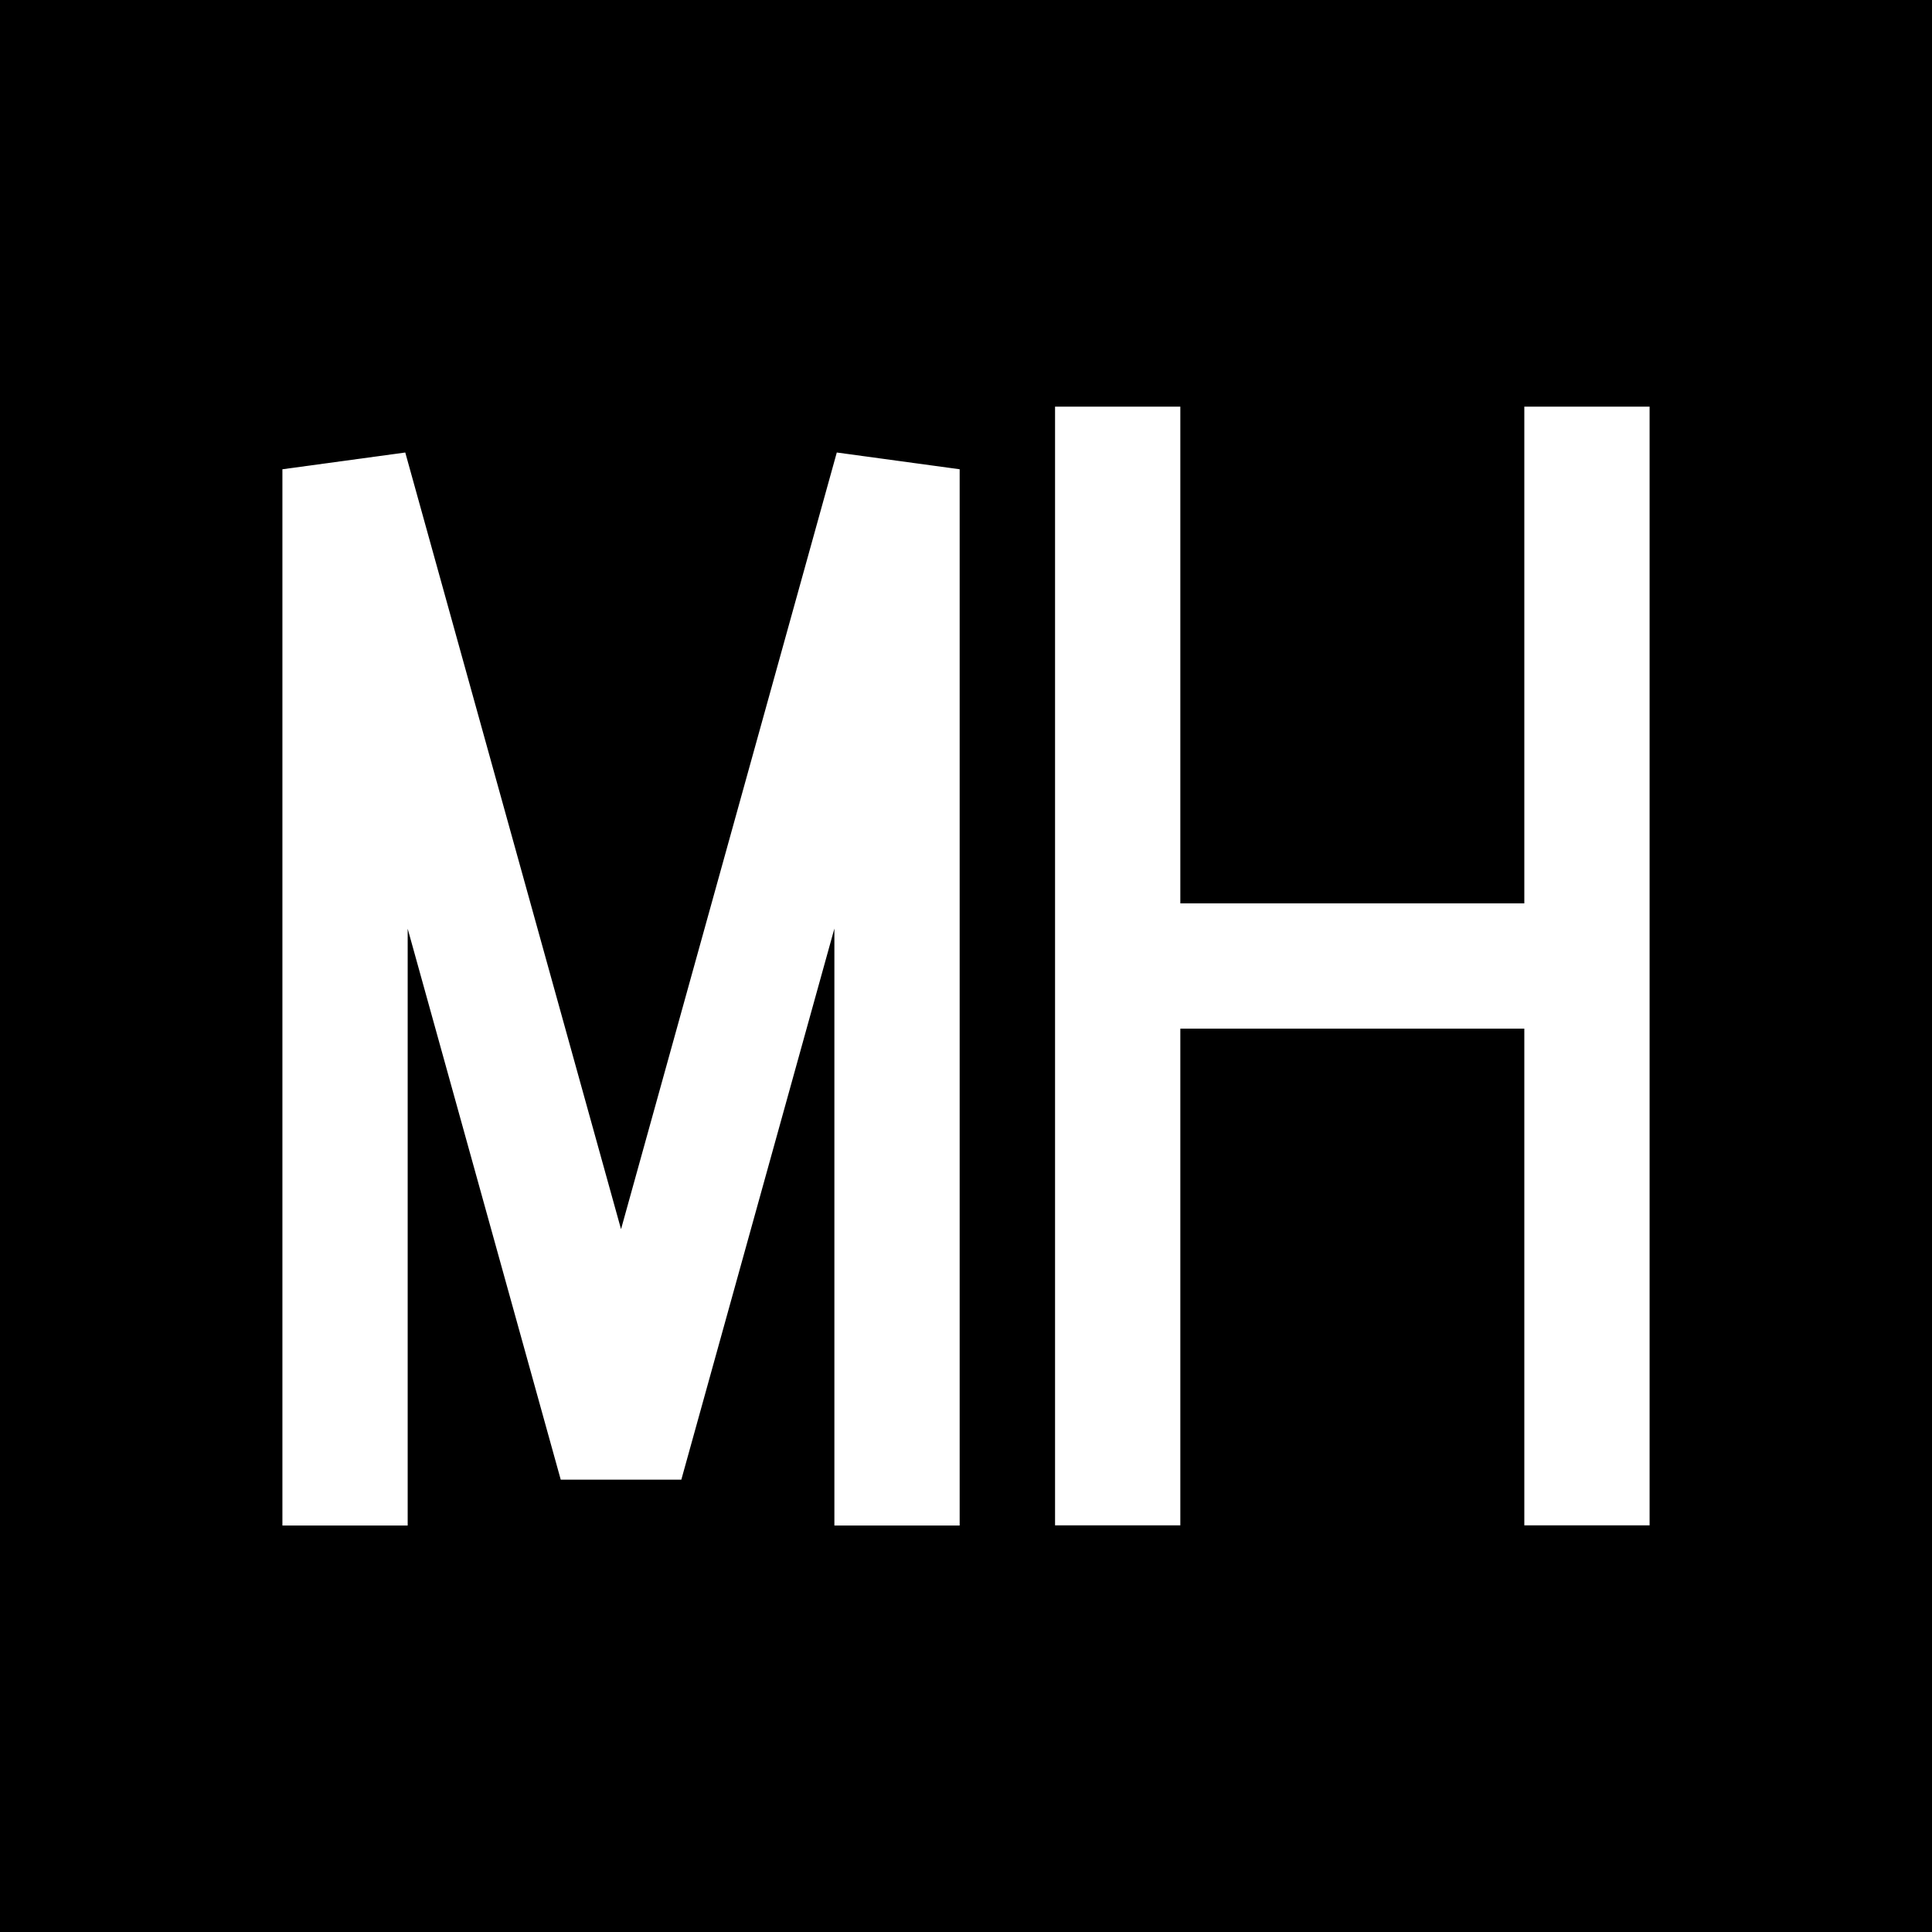 <svg xmlns="http://www.w3.org/2000/svg" viewBox="0 0 128 128">

    <path fill="currentColor" d="M128,128H0V0h128v128ZM41.14,81.42l-14.29-51.44-8.14,1.11v69.98h8.3v-39.54l10.14,36.5h7.99l10.14-36.51v39.55h8.3V31.09l-8.14-1.11-14.29,51.44ZM100.99,26.94v32.91h-22.79V26.94h-8.3v74.12h8.3v-32.91h22.79v32.91h8.3V26.94h-8.3Z"/>

</svg>